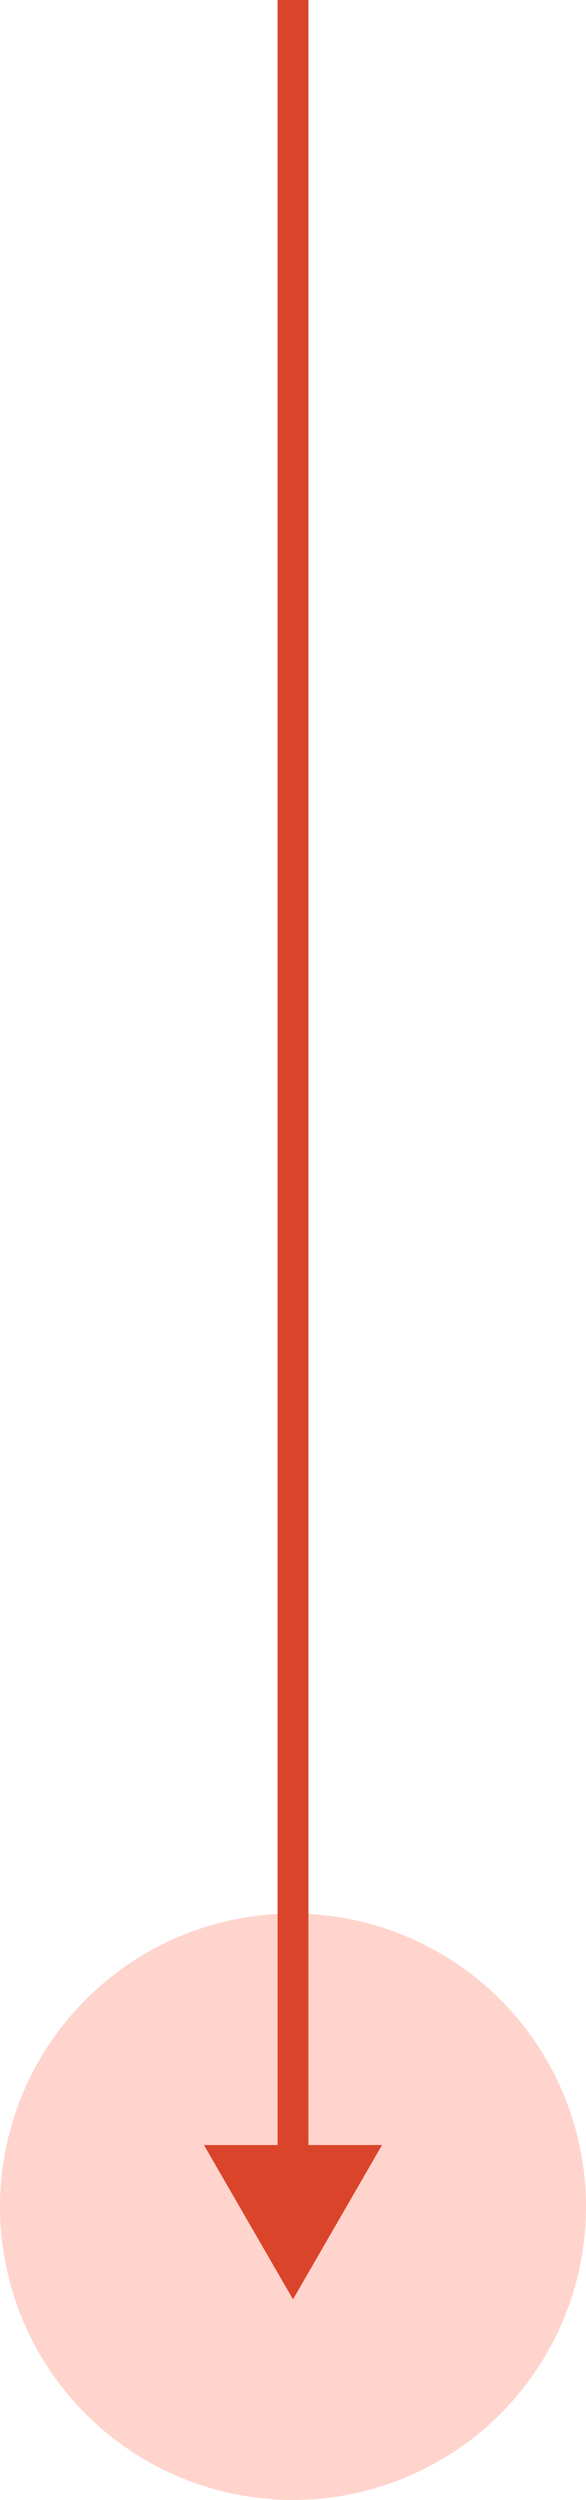 <svg width="38" height="162" viewBox="0 0 38 162" fill="none" xmlns="http://www.w3.org/2000/svg">
<circle cx="19" cy="143" r="19" transform="rotate(90 19 143)" fill="#FFD4CD"/>
<path d="M19 149L24.773 139L13.226 139L19 149ZM18 4.37114e-08L18 140L20 140L20 -4.37114e-08L18 4.37114e-08Z" fill="#DA442B"/>
</svg>
